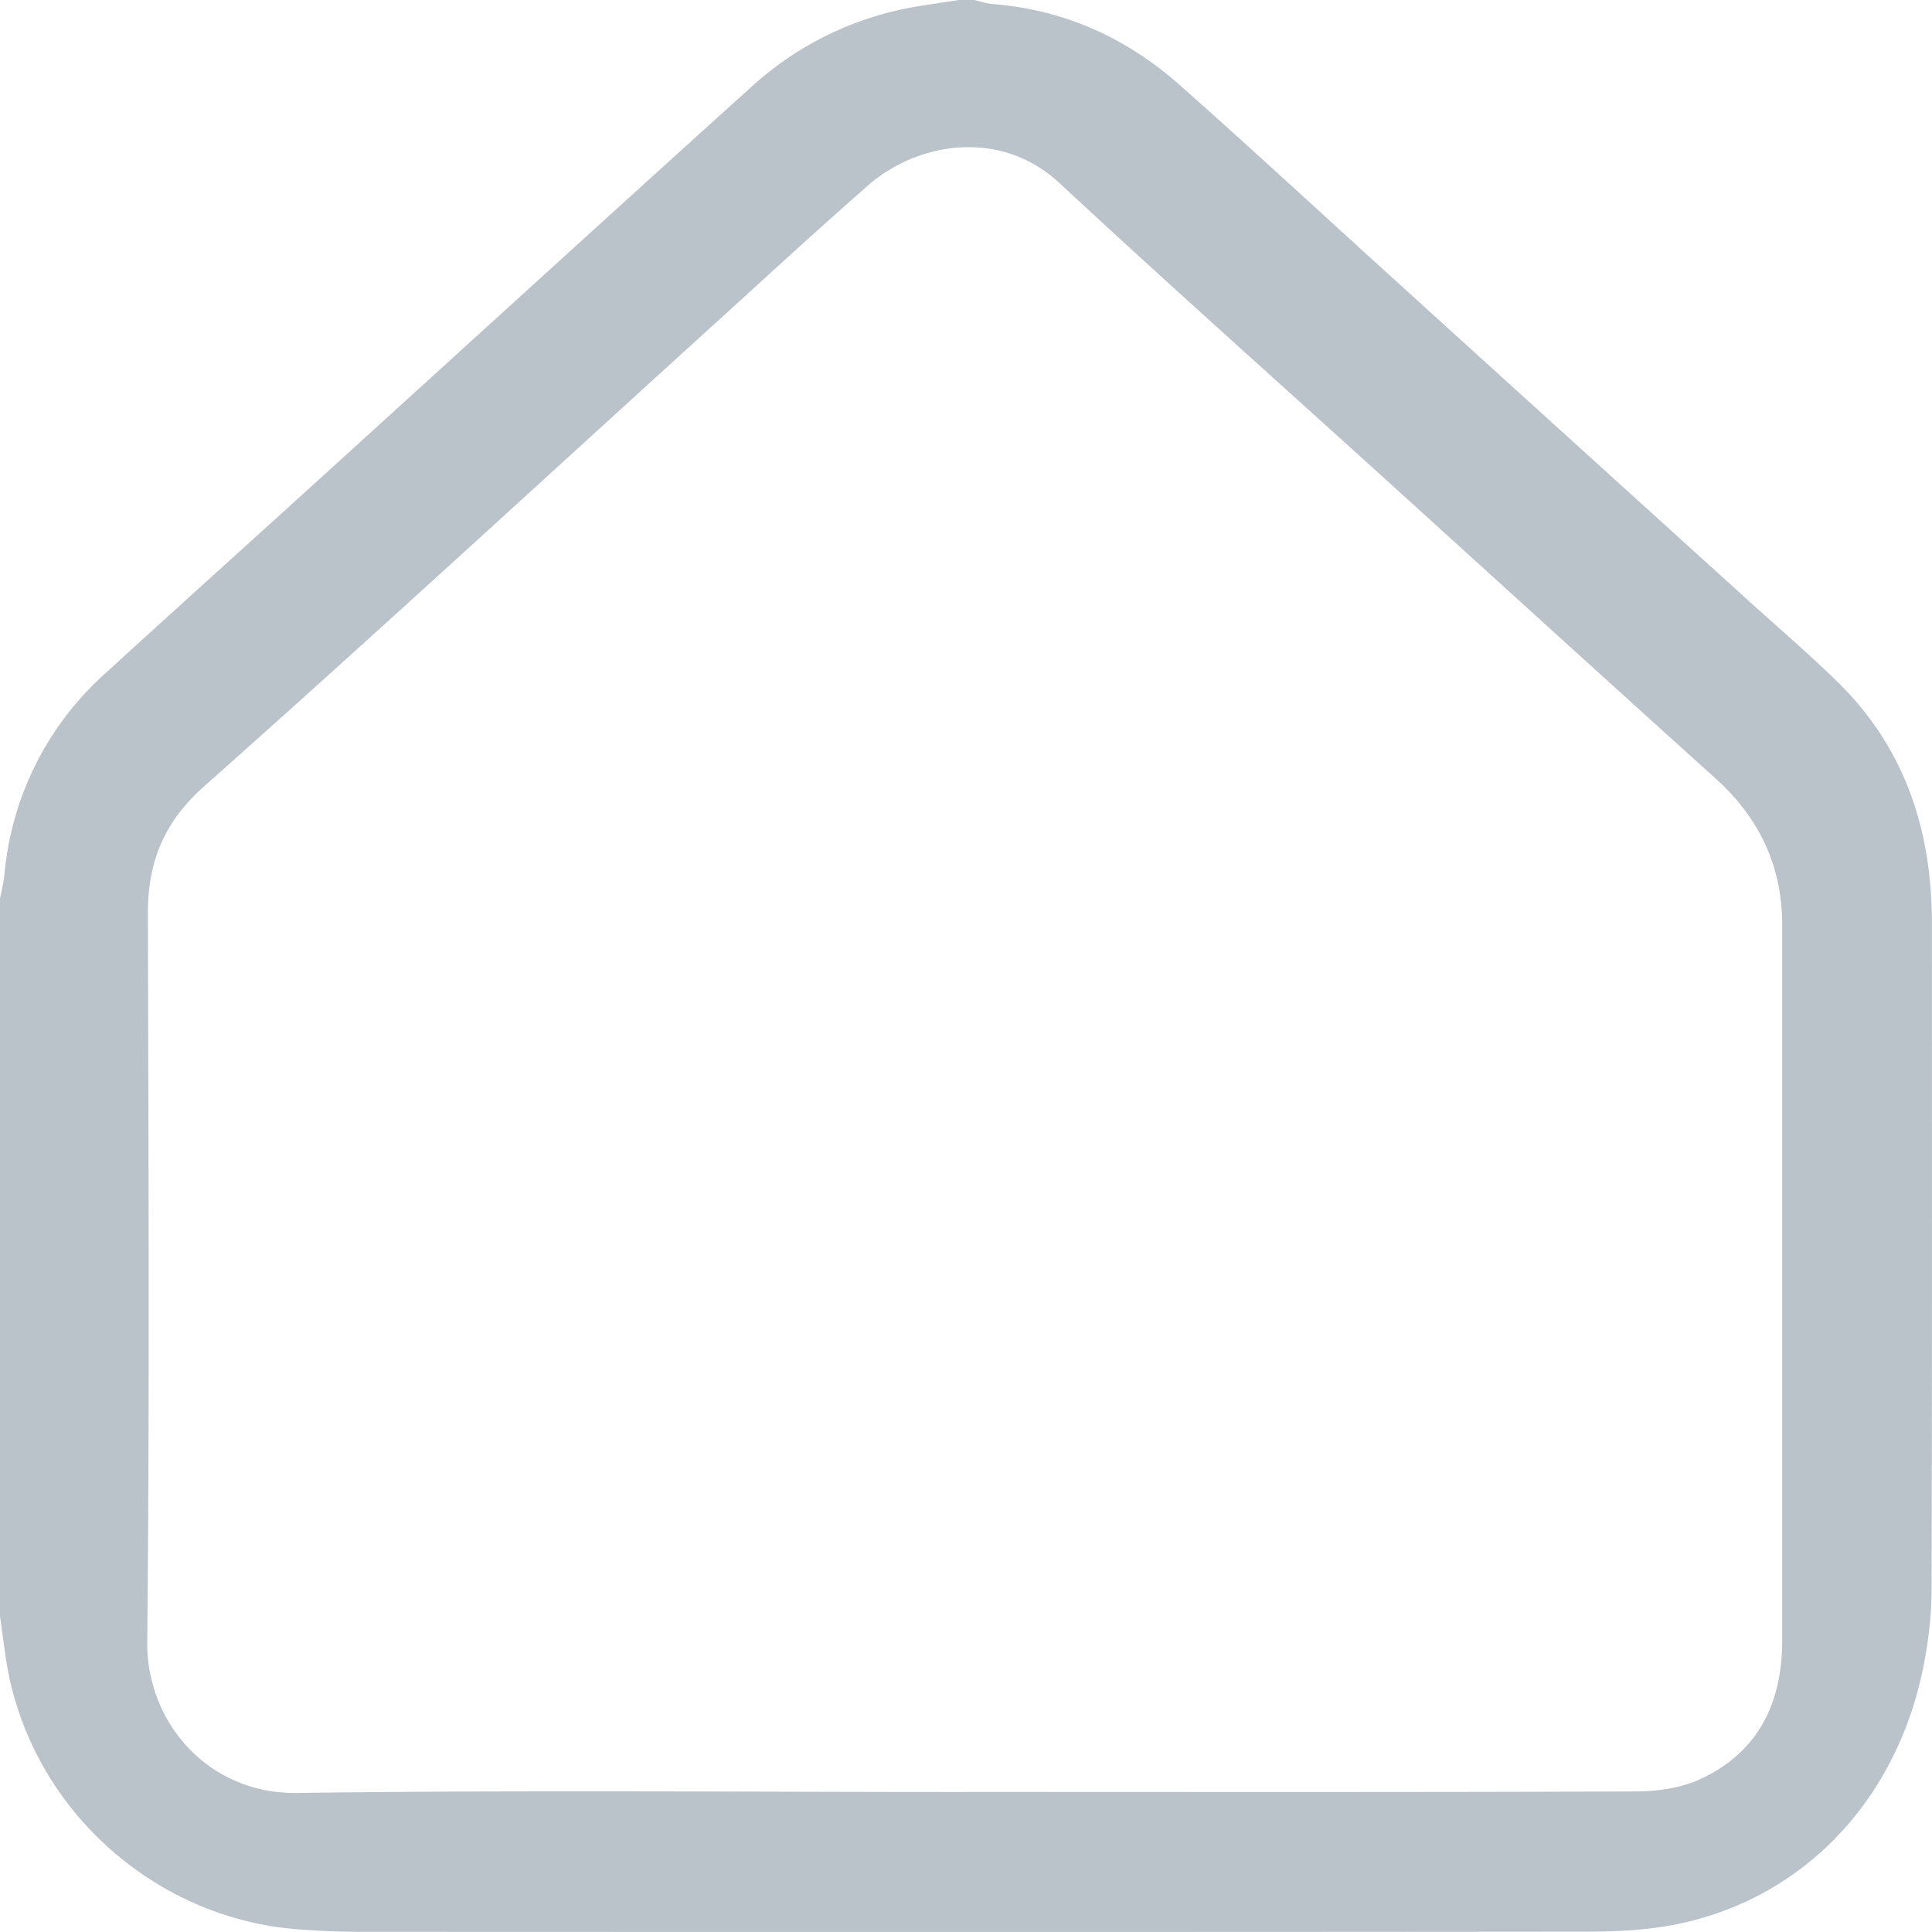 <svg width="24" height="24" viewBox="0 0 24 24" xmlns="http://www.w3.org/2000/svg">
    <path d="M11.967 22.26c2.783 0 5.566.005 8.349-.006.266 0 .556-.04.794-.148.728-.33 1.029-.947 1.029-1.725v-8.895c0-.731-.288-1.328-.828-1.816-1.372-1.237-2.737-2.48-4.105-3.72-1.35-1.224-2.71-2.436-4.045-3.676-.748-.695-1.783-.492-2.375.027-.691.606-1.367 1.23-2.047 1.848-2.066 1.876-4.118 3.767-6.204 5.62-.503.447-.7.944-.698 1.586.007 3.015.022 6.03-.008 9.044-.01.984.745 1.889 1.864 1.874 2.758-.037 5.517-.012 8.274-.012M11.914 0h.188c.076.017.15.044.227.05.89.07 1.665.42 2.326 1.006.918.814 1.818 1.648 2.727 2.472 1.44 1.308 2.882 2.614 4.324 3.921.377.342.763.672 1.126 1.027.835.82 1.167 1.845 1.167 2.995 0 2.751.003 5.503-.004 8.254 0 .318-.036.642-.097.954-.335 1.717-1.542 2.955-3.167 3.243-.345.06-.7.074-1.051.074-5.065.005-10.13.004-15.194.002-.266 0-.531-.012-.796-.032C1.865 23.82.347 22.41.074 20.608c-.026-.177-.05-.355-.074-.532v-8.912c.019-.1.045-.198.055-.299a3.81 3.81 0 0 1 1.268-2.514c.9-.822 1.806-1.637 2.708-2.457 1.77-1.608 3.537-3.22 5.312-4.823a4.024 4.024 0 0 1 2.04-.989c.177-.03.355-.055.531-.082" fill="#1A324F" fill-rule="evenodd" opacity=".3"/>
</svg>
